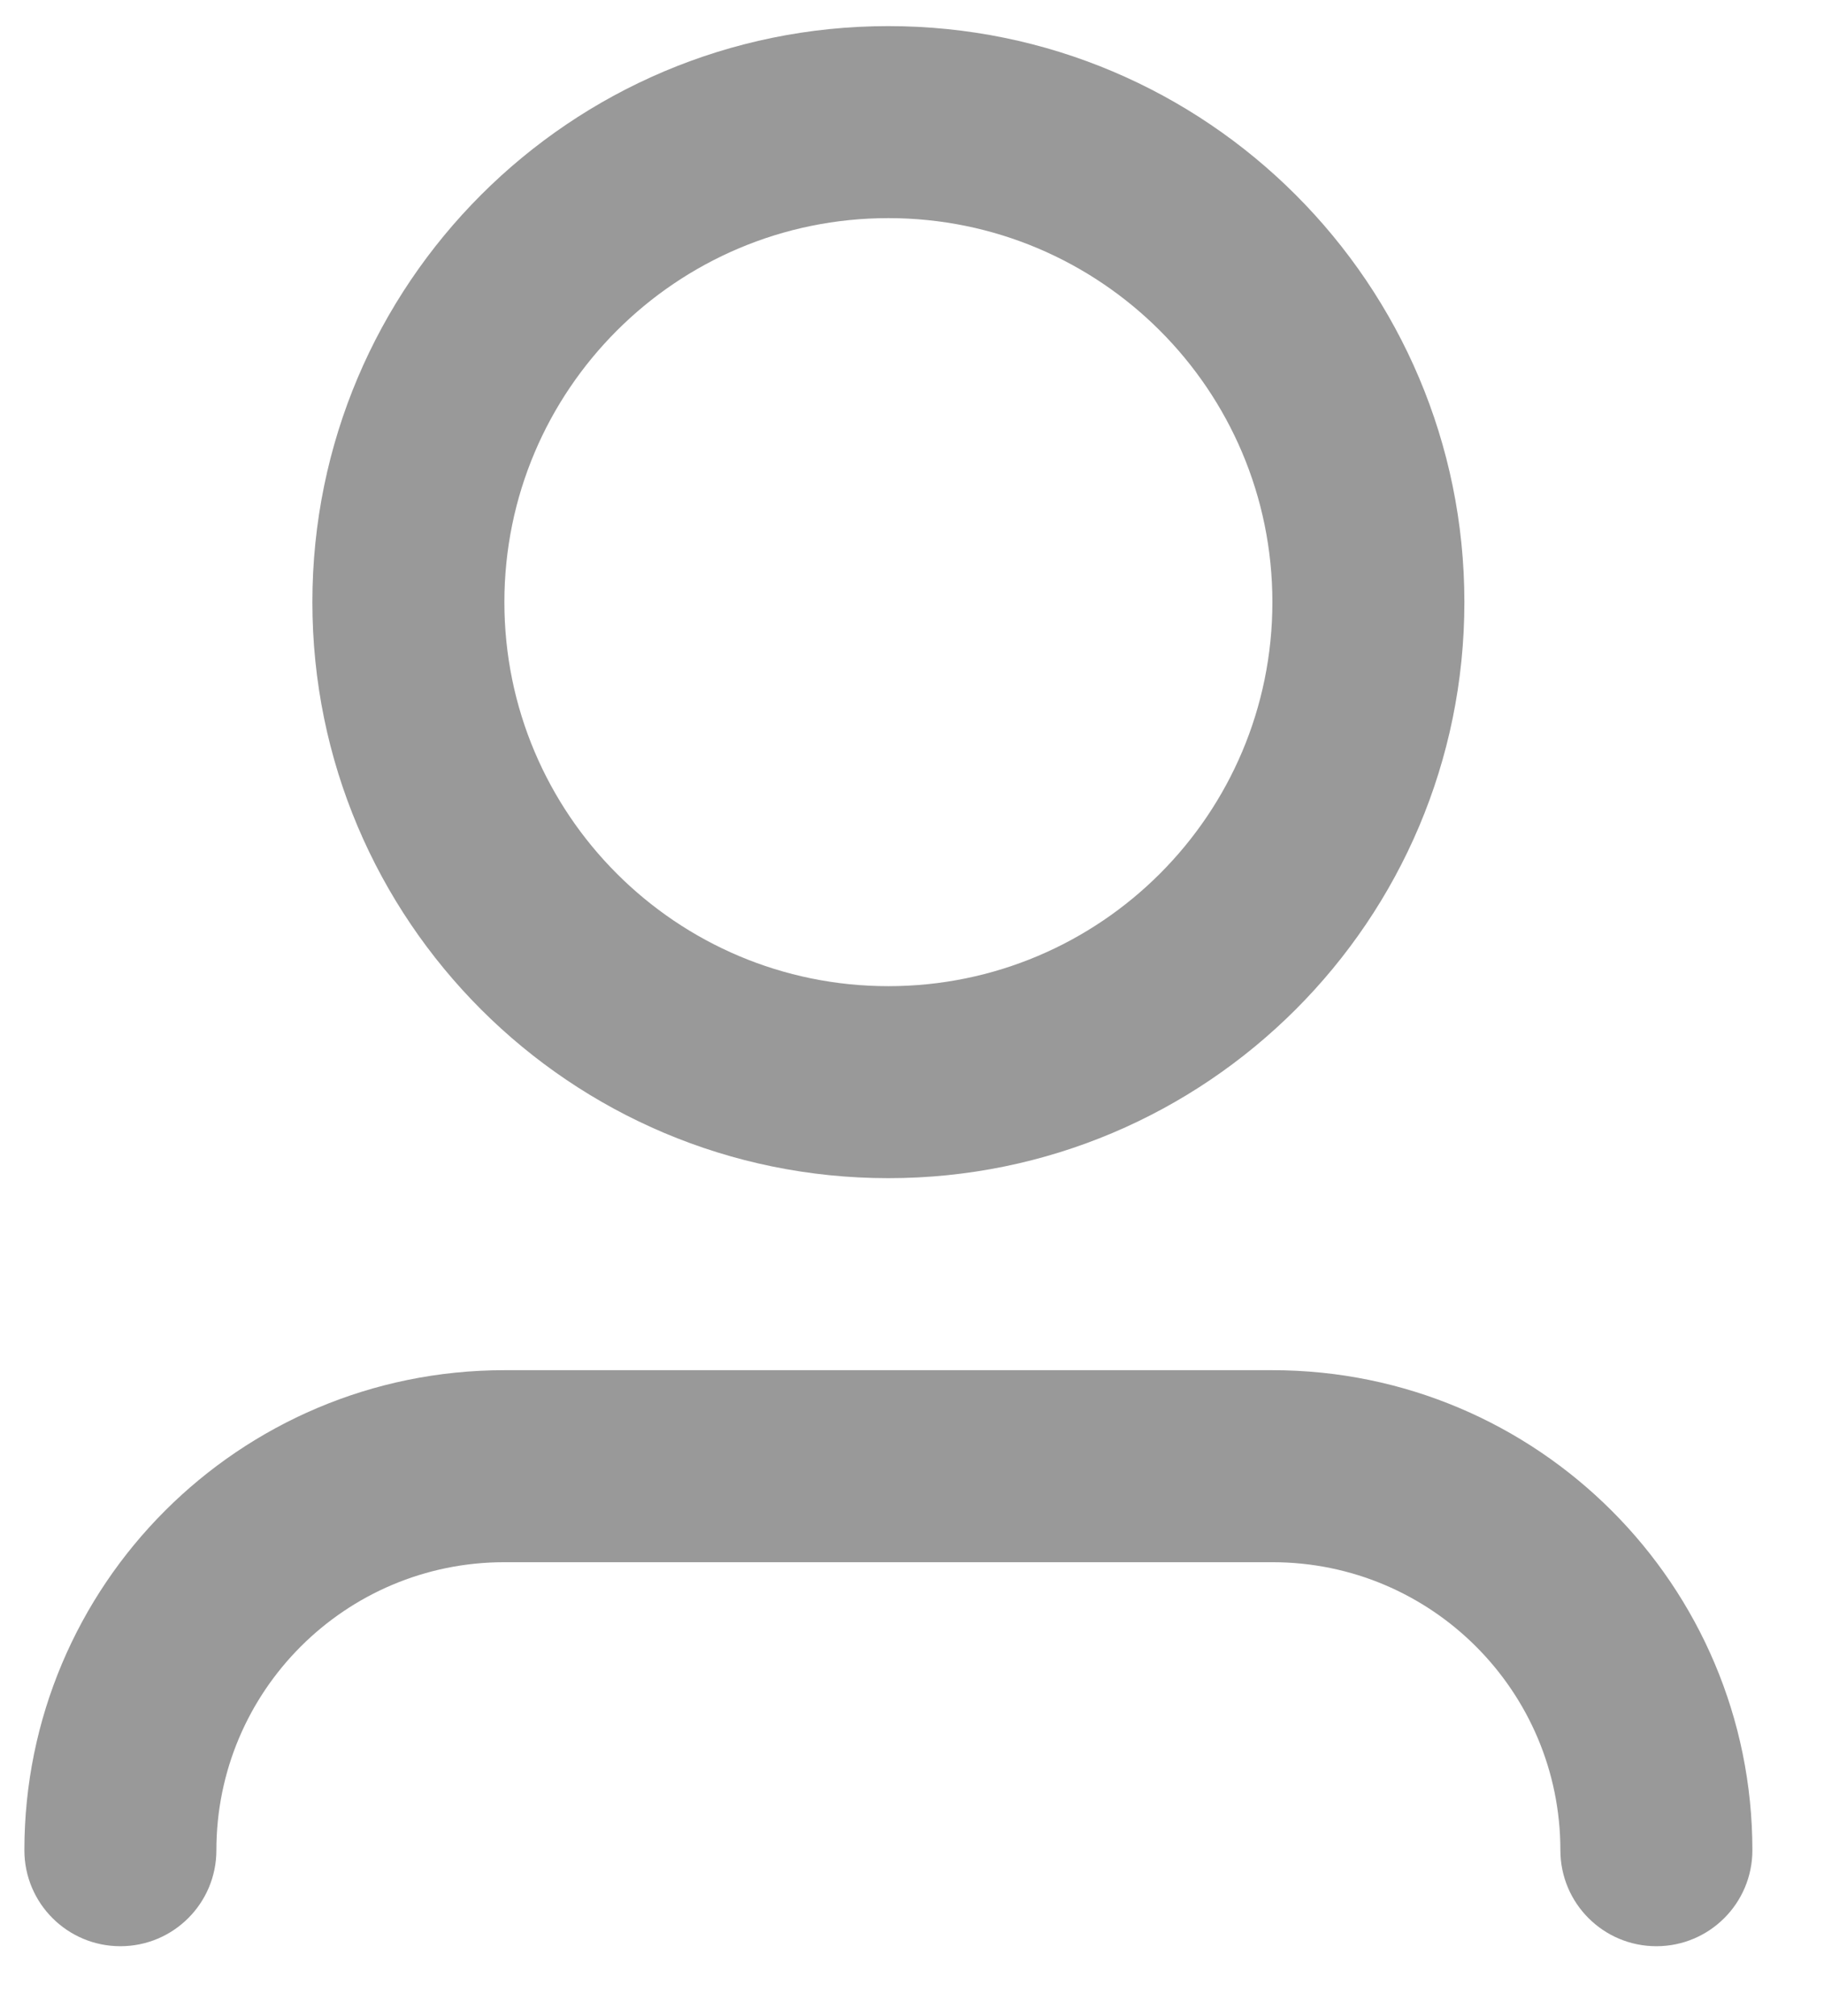 <svg width="19" height="21" viewBox="0 0 19 21" fill="none" xmlns="http://www.w3.org/2000/svg">
<path fill-rule="evenodd" clip-rule="evenodd" d="M9.254 2.272C7.045 2.272 5.254 4.063 5.254 6.272C5.254 8.481 7.045 10.272 9.254 10.272C11.463 10.272 13.254 8.481 13.254 6.272C13.254 4.063 11.463 2.272 9.254 2.272ZM3.254 6.272C3.254 2.959 5.94 0.272 9.254 0.272C12.568 0.272 15.254 2.959 15.254 6.272C15.254 9.586 12.568 12.272 9.254 12.272C5.94 12.272 3.254 9.586 3.254 6.272ZM5.254 16.272C3.597 16.272 2.254 17.615 2.254 19.272C2.254 19.825 1.806 20.272 1.254 20.272C0.702 20.272 0.254 19.825 0.254 19.272C0.254 16.511 2.492 14.272 5.254 14.272H13.254C16.015 14.272 18.254 16.511 18.254 19.272C18.254 19.825 17.806 20.272 17.254 20.272C16.702 20.272 16.254 19.825 16.254 19.272C16.254 17.615 14.911 16.272 13.254 16.272H5.254Z" fill="#999999"/>
</svg>
